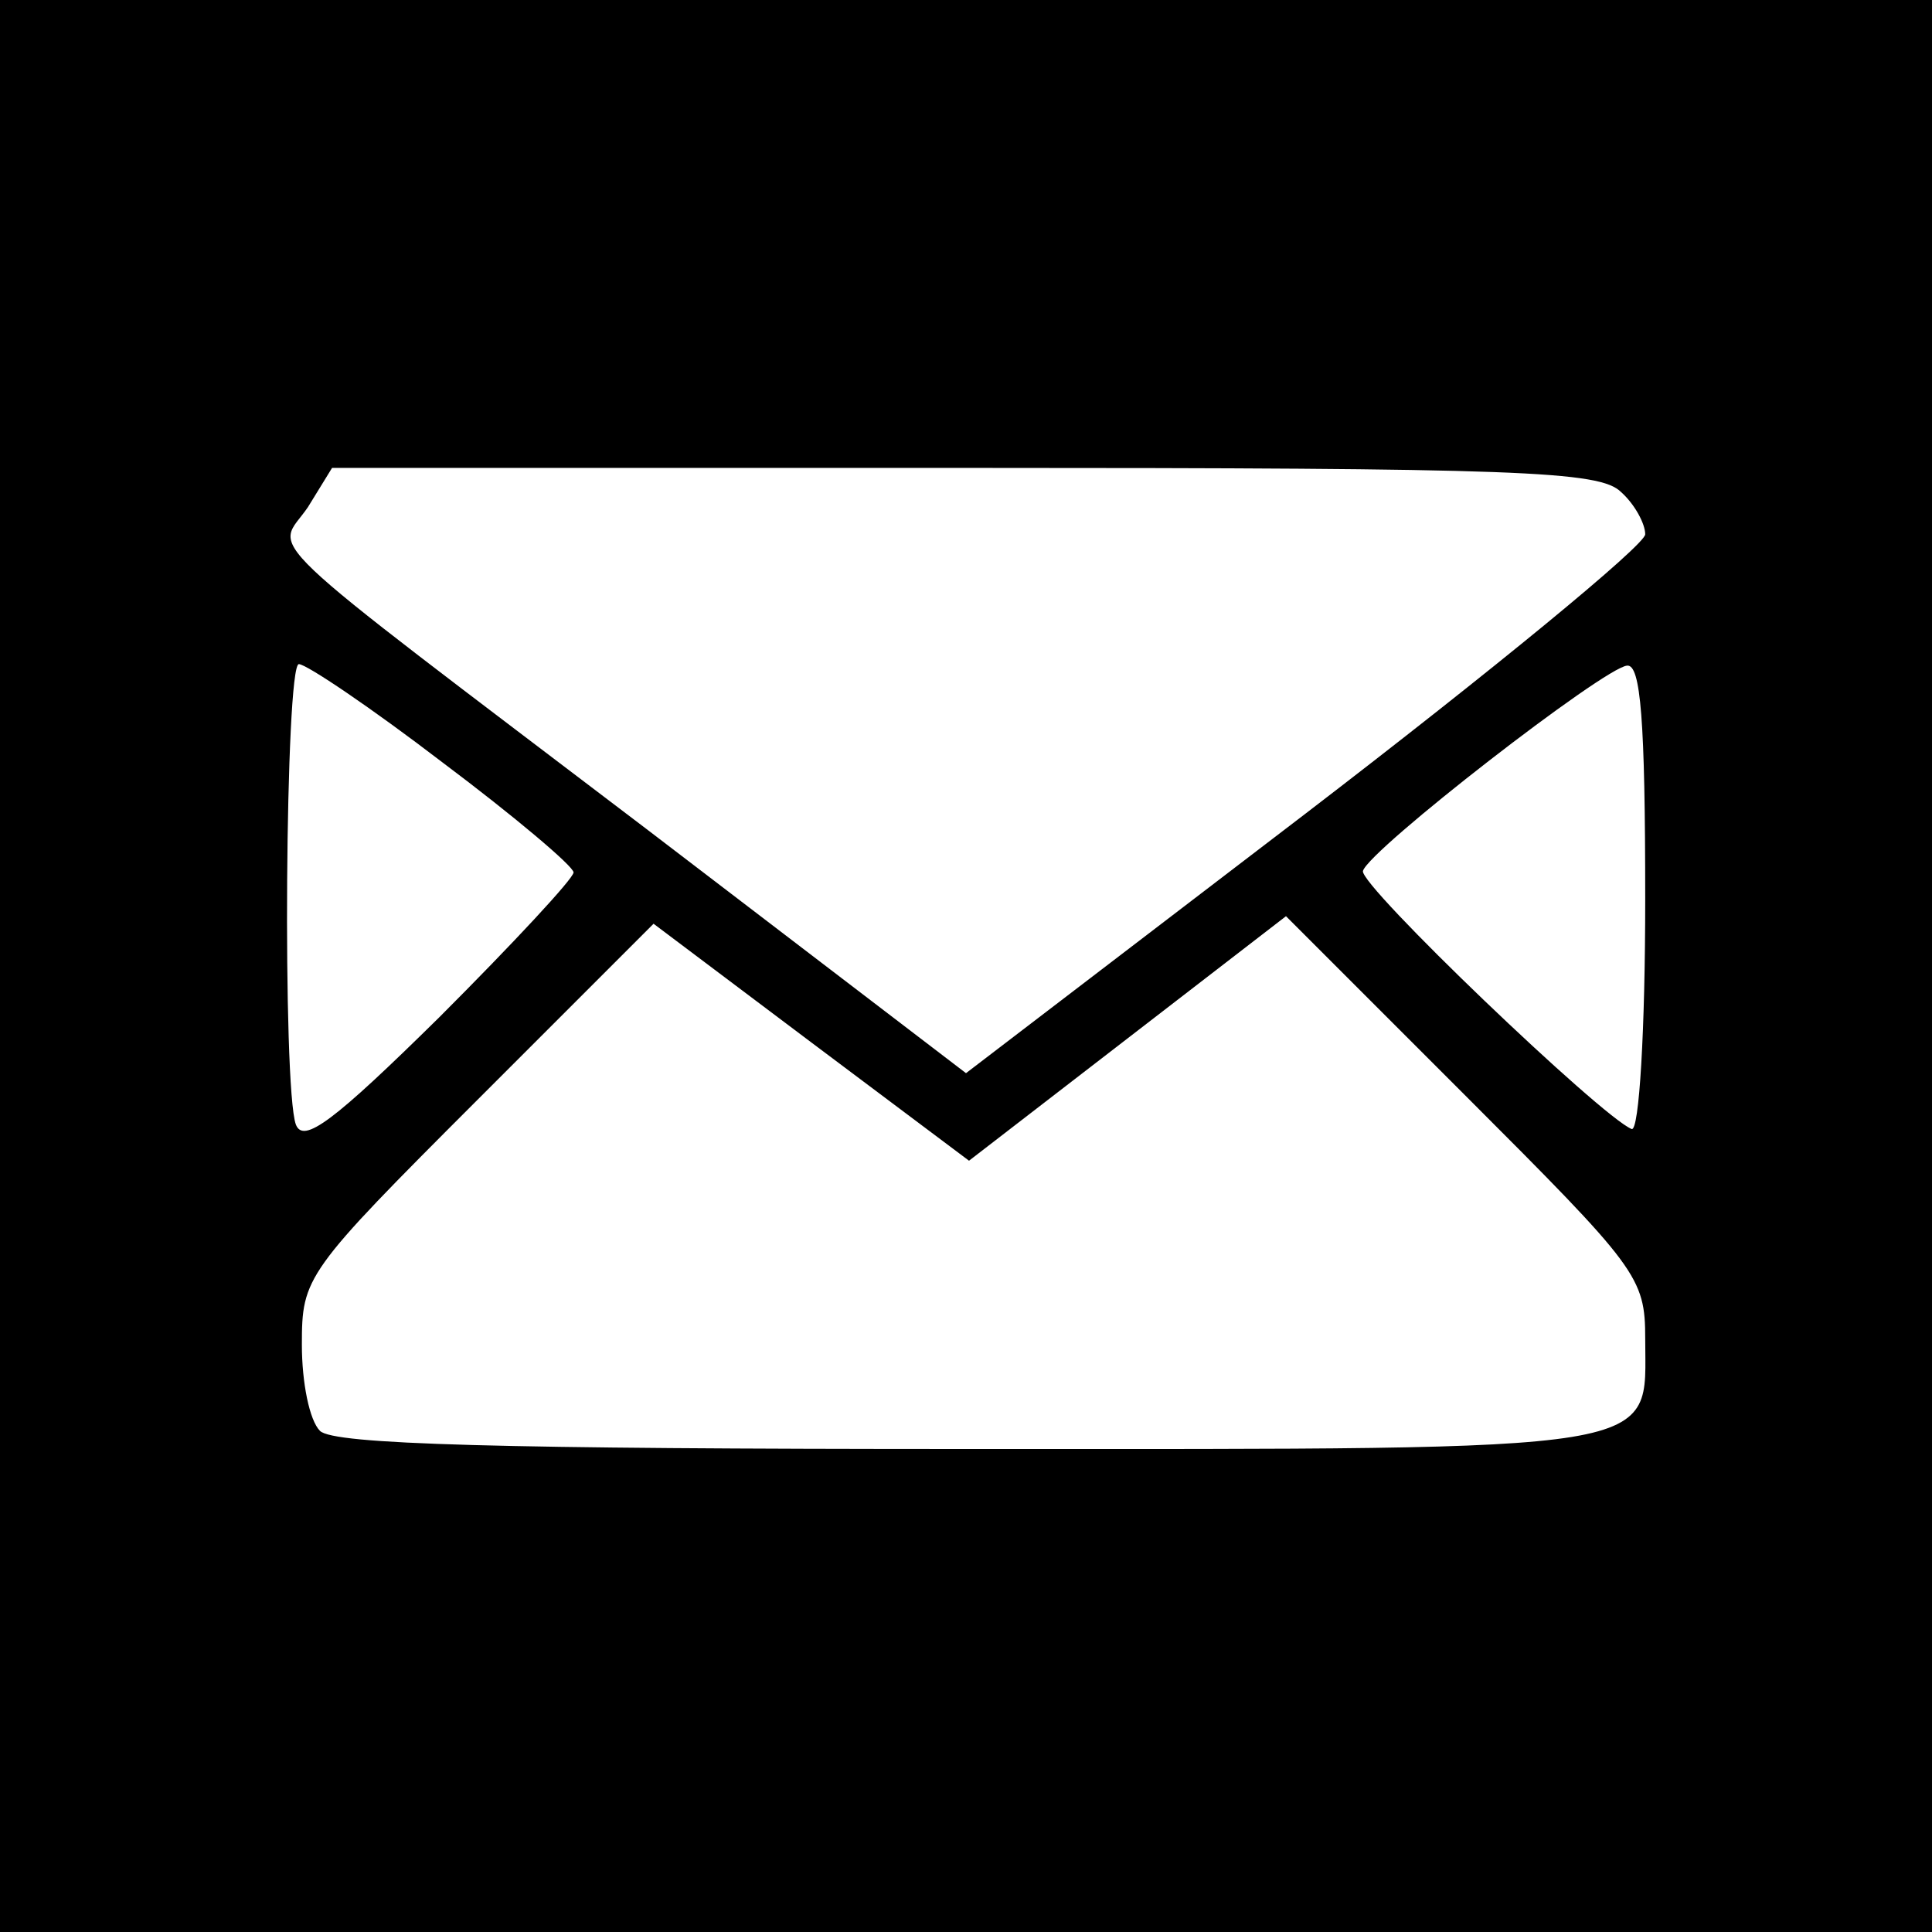 <?xml version="1.0" standalone="no"?>
<!DOCTYPE svg PUBLIC "-//W3C//DTD SVG 20010904//EN"
 "http://www.w3.org/TR/2001/REC-SVG-20010904/DTD/svg10.dtd">
<svg version="1.0" xmlns="http://www.w3.org/2000/svg"
 width="128pt" height="128pt" viewBox="0 0 128 128"
 preserveAspectRatio="xMidYMid meet">
<g transform="translate(0,128) scale(0.1,-0.1)"
fill="#000000" stroke="none">
<path d="M0 640 l0 -640 640 0 640 0 0 640 0 640 -640 0 -640 0 0 -640z m1074
314 c9 -8 16 -21 16 -28 0 -7 -101 -90 -225 -185 l-225 -172 -212 162 c-267
203 -245 182 -224 213 l16 26 420 0 c367 0 420 -2 434 -16z m-781 -179 c48
-36 87 -69 87 -73 0 -4 -40 -47 -89 -96 -70 -69 -90 -84 -95 -71 -9 25 -7 305
2 305 5 0 48 -29 95 -65z m797 -91 c0 -86 -4 -154 -9 -152 -20 8 -181 162
-178 171 4 14 160 135 175 136 9 1 12 -36 12 -155z m-343 -92 l105 81 119
-119 c114 -114 119 -120 119 -161 0 -76 20 -73 -449 -73 -311 0 -420 3 -429
12 -7 7 -12 32 -12 57 0 45 2 48 116 162 l117 117 105 -79 104 -78 105 81z"/>
</g>
</svg>
